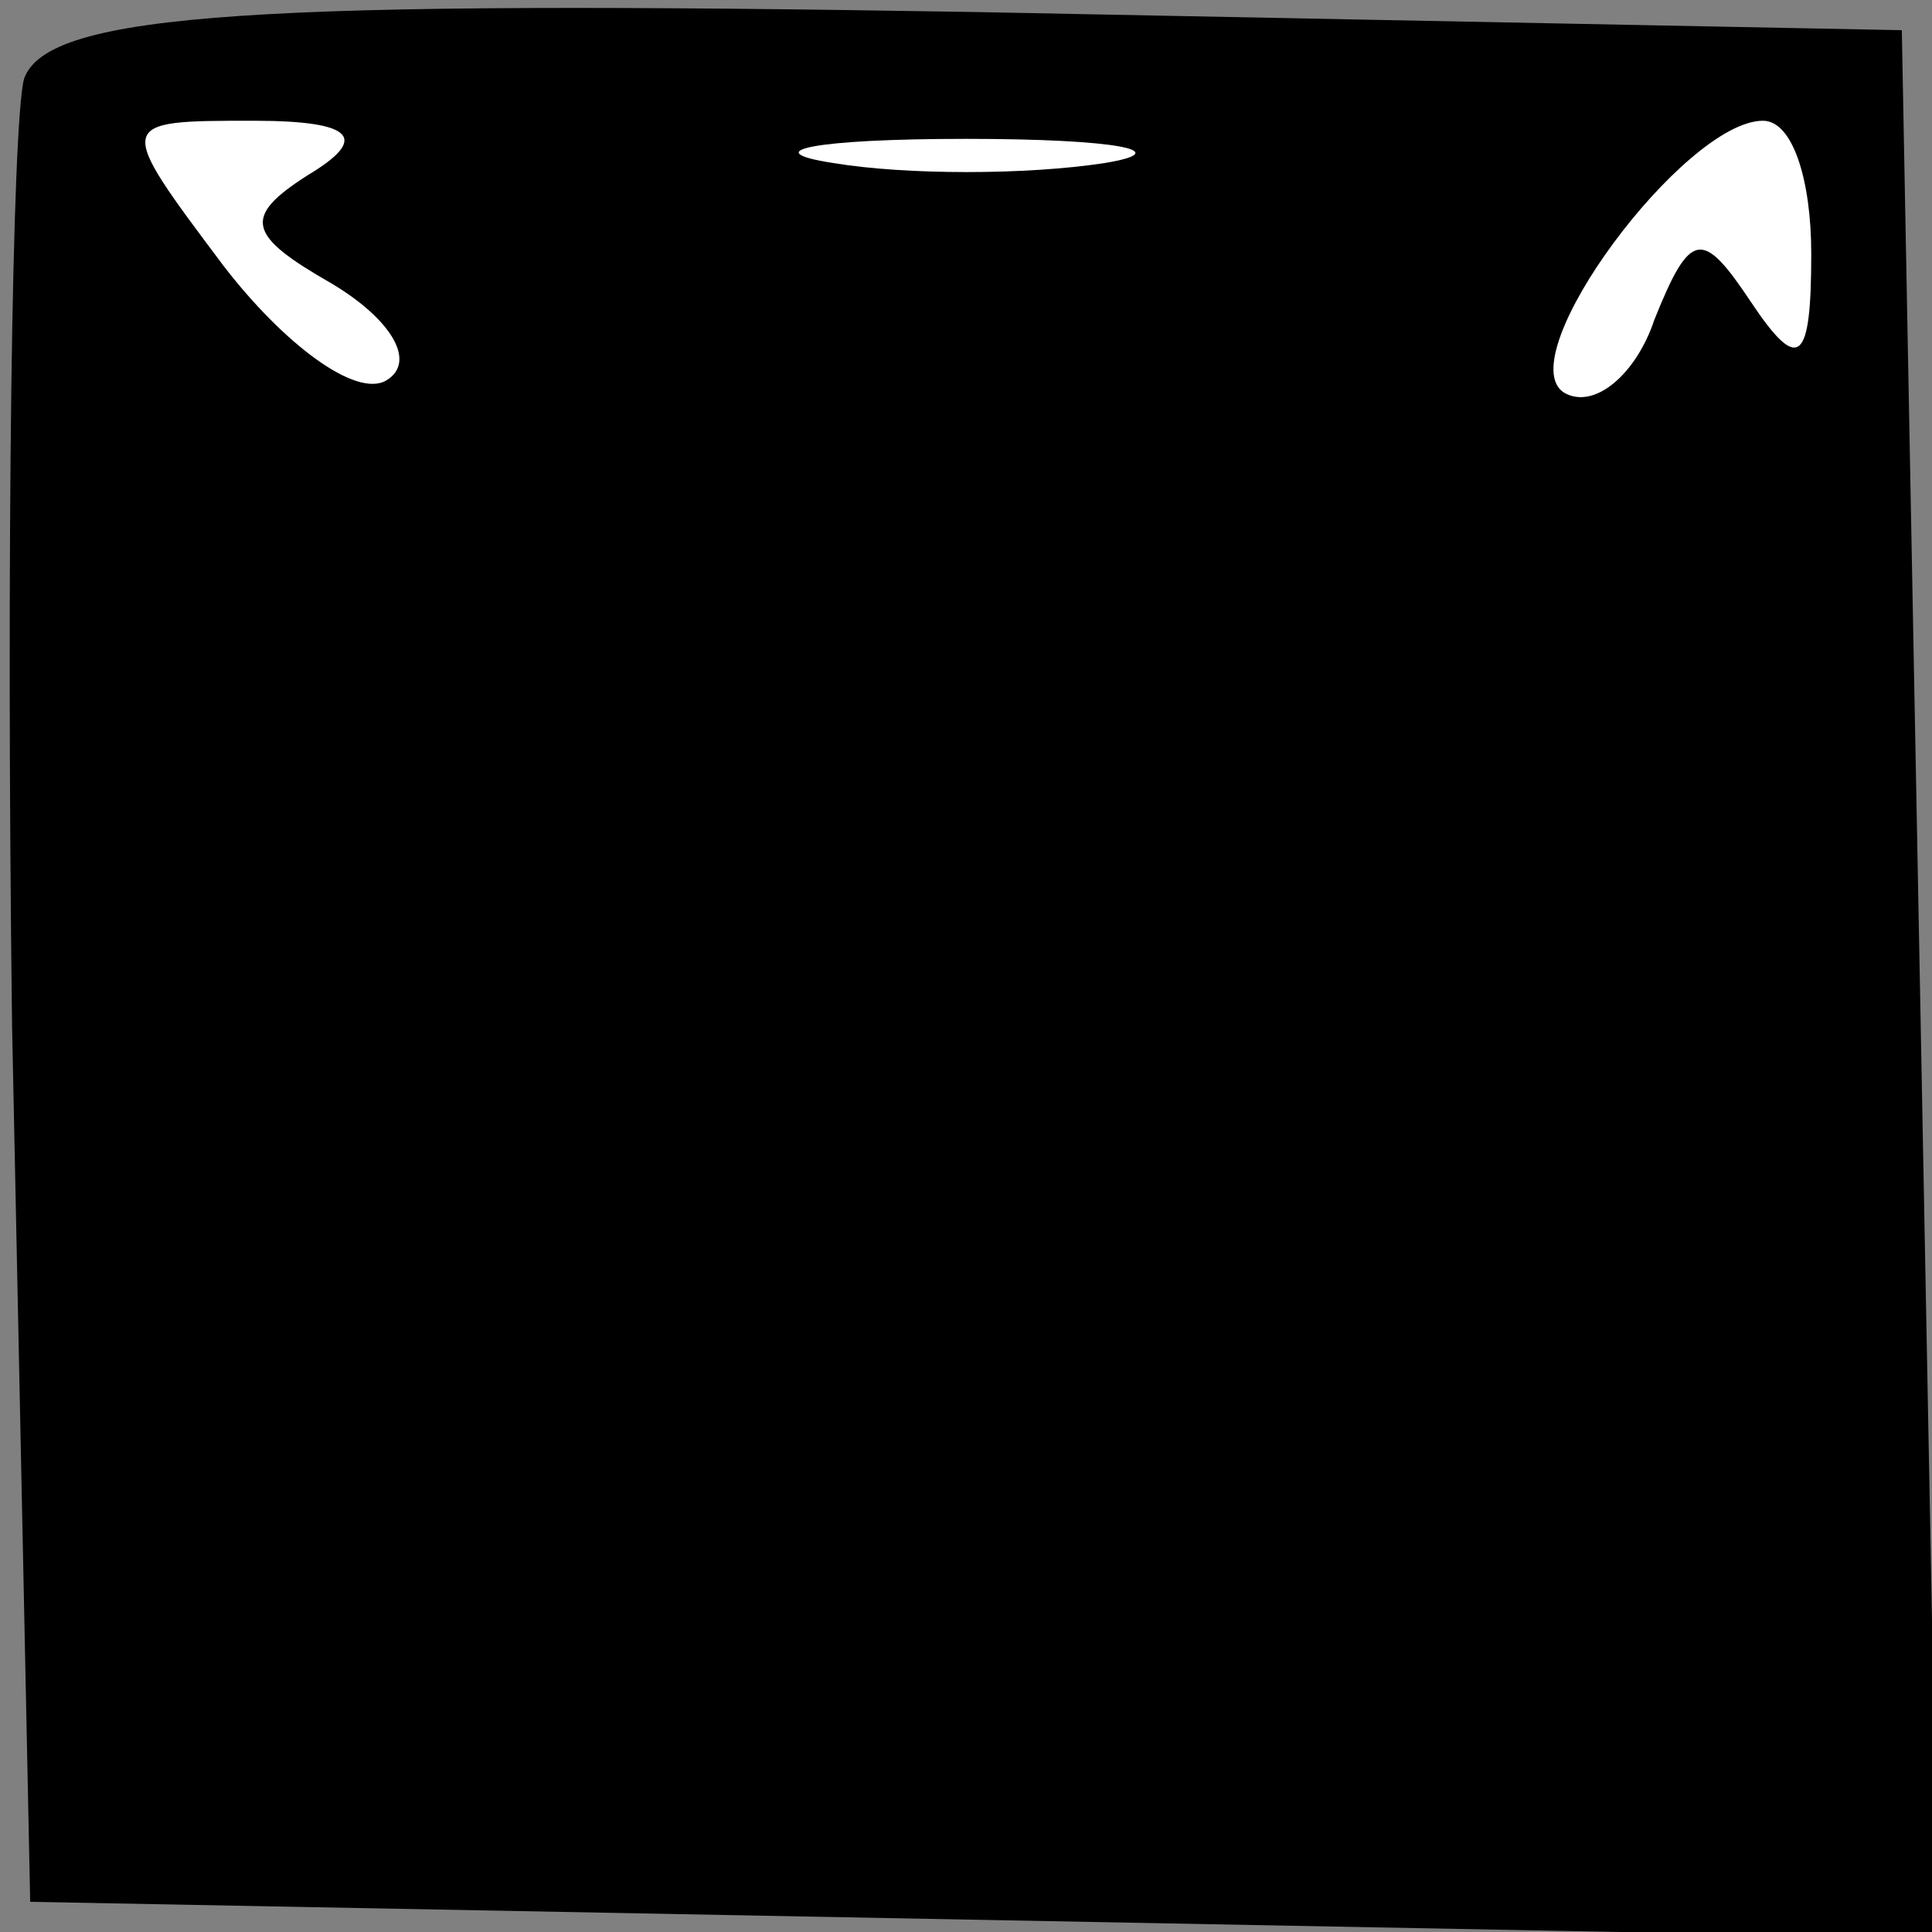 <?xml version="1.0" standalone="no"?>
<!DOCTYPE svg PUBLIC "-//W3C//DTD SVG 20010904//EN"
 "http://www.w3.org/TR/2001/REC-SVG-20010904/DTD/svg10.dtd">
<svg version="1.0" xmlns="http://www.w3.org/2000/svg"
 width="32pt" height="32pt" viewBox="0 0 32 32"
 preserveAspectRatio="xMidYMid meet">
<rect x="0" y="0" width="32" height="32" fill="#808080" stroke="none"/>
<g transform="translate(0,32) scale(0.1,-0.1)"
fill="#000000" stroke="none">
<path fill="#000000" stroke="none" d="M4 307 c-2 -7 -3 -78 -2 -157 l3 -145
158 -3 158 -3 -3 158 -3 158 -153 3 c-119 2 -154 0 -158 -11z"/>
<path fill="#ffffff" stroke="none" d="M51 291 c-11 -7 -10 -10 4 -18 10 -6
14 -13 9 -16 -5 -3 -17 6 -27 19 -18 24 -18 24 5 24 17 0 19 -3 9 -9z"/>
<path fill="#ffffff" stroke="none" d="M183 293 c-13 -2 -33 -2 -45 0 -13 2
-3 4 22 4 25 0 35 -2 23 -4z"/>
<path fill="#ffffff" stroke="none" d="M300 278 c0 -18 -2 -20 -10 -8 -8 12
-10 12 -16 -3 -3 -9 -10 -15 -15 -12 -9 6 20 45 33 45 5 0 8 -10 8 -22z"/>
</g>
</svg>

